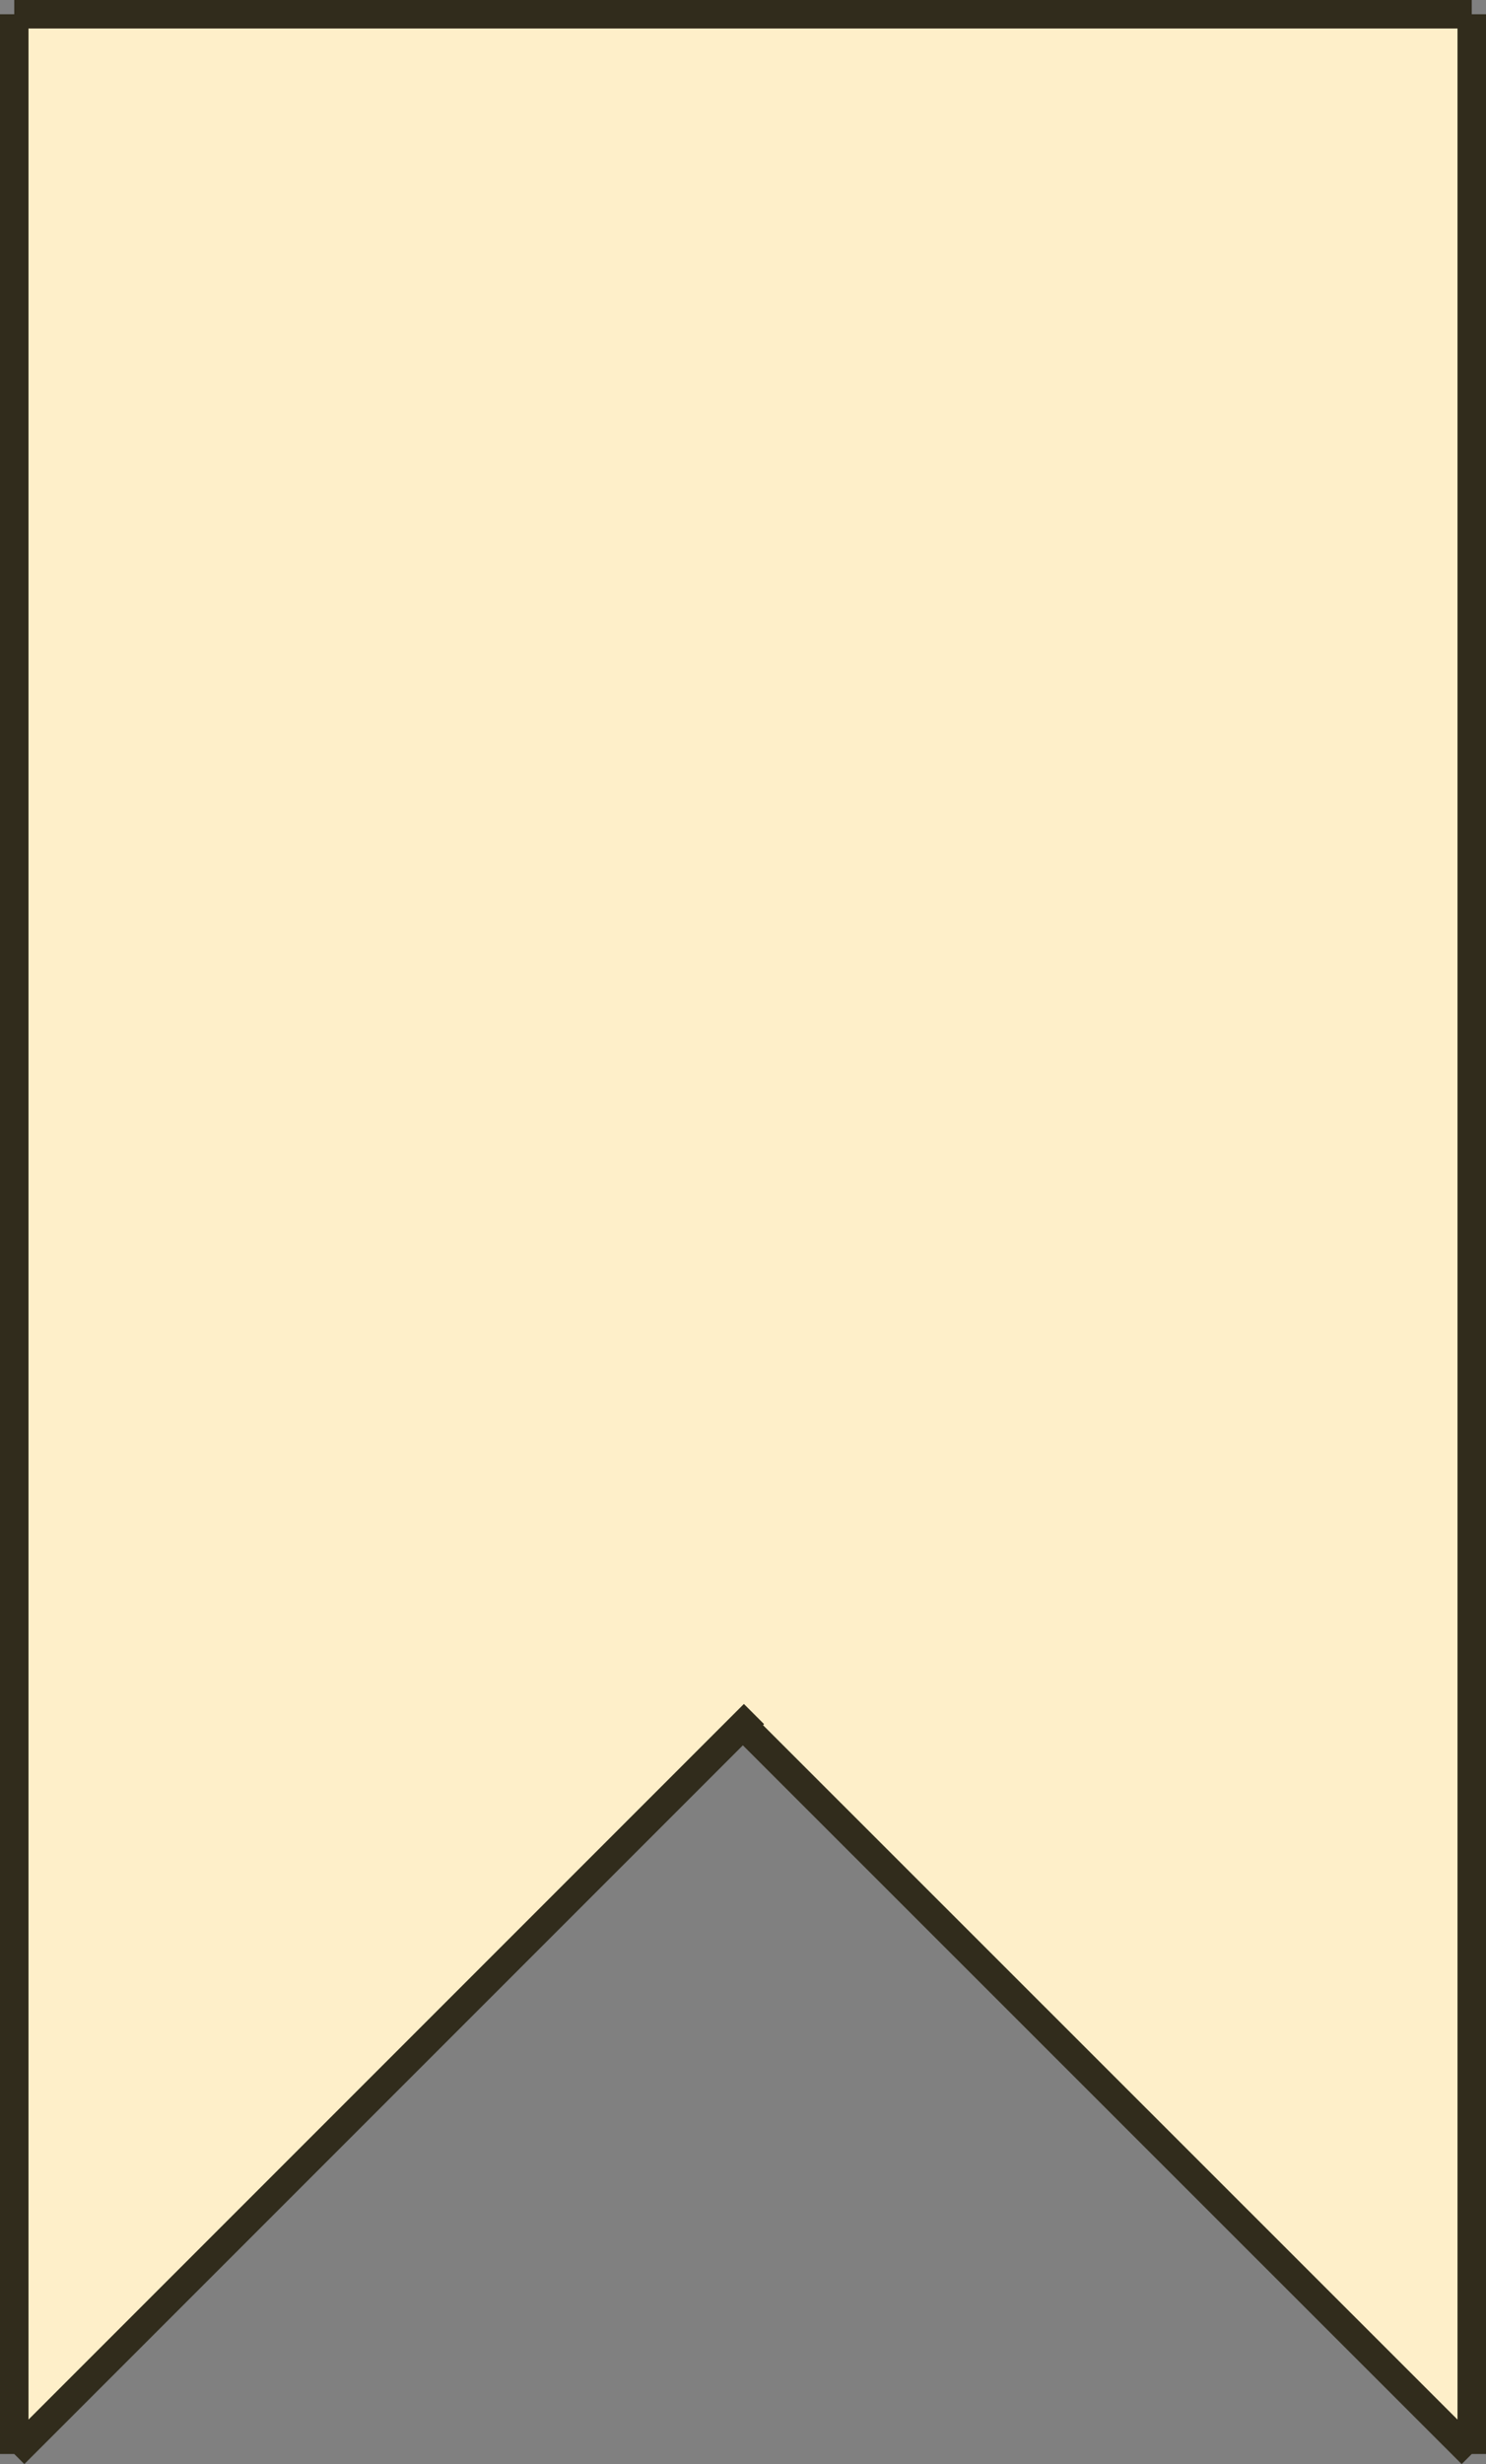 <?xml version="1.0" encoding="UTF-8"?><svg xmlns="http://www.w3.org/2000/svg" viewBox="0 0 52.13 86.41"><rect x="0" y="0" width="52.13" height="86.41" fill="#808080" stroke="none"/><defs><style>.e{fill:#feefc9;}.f{fill:none;stroke:#312c1c;stroke-miterlimit:10;}</style></defs><g id="a"/><g id="b"><g id="c"><g id="d"><polygon class="e" points="26.06 60.5 .5 86.06 .5 .5 51.63 .5 51.63 86.06 26.06 60.5"/><line class="f" x1=".5" y1=".5" x2="51.63" y2=".5"/><line class="f" x1=".5" y1="86.06" x2=".5" y2=".5"/><line class="f" x1="51.63" y1="86.06" x2="51.63" y2=".5"/><polyline class="f" points=".5 86.06 26.06 60.5 26.45 60.11"/><line class="f" x1="51.63" y1="86.06" x2="26.06" y2="60.5"/></g></g></g></svg>